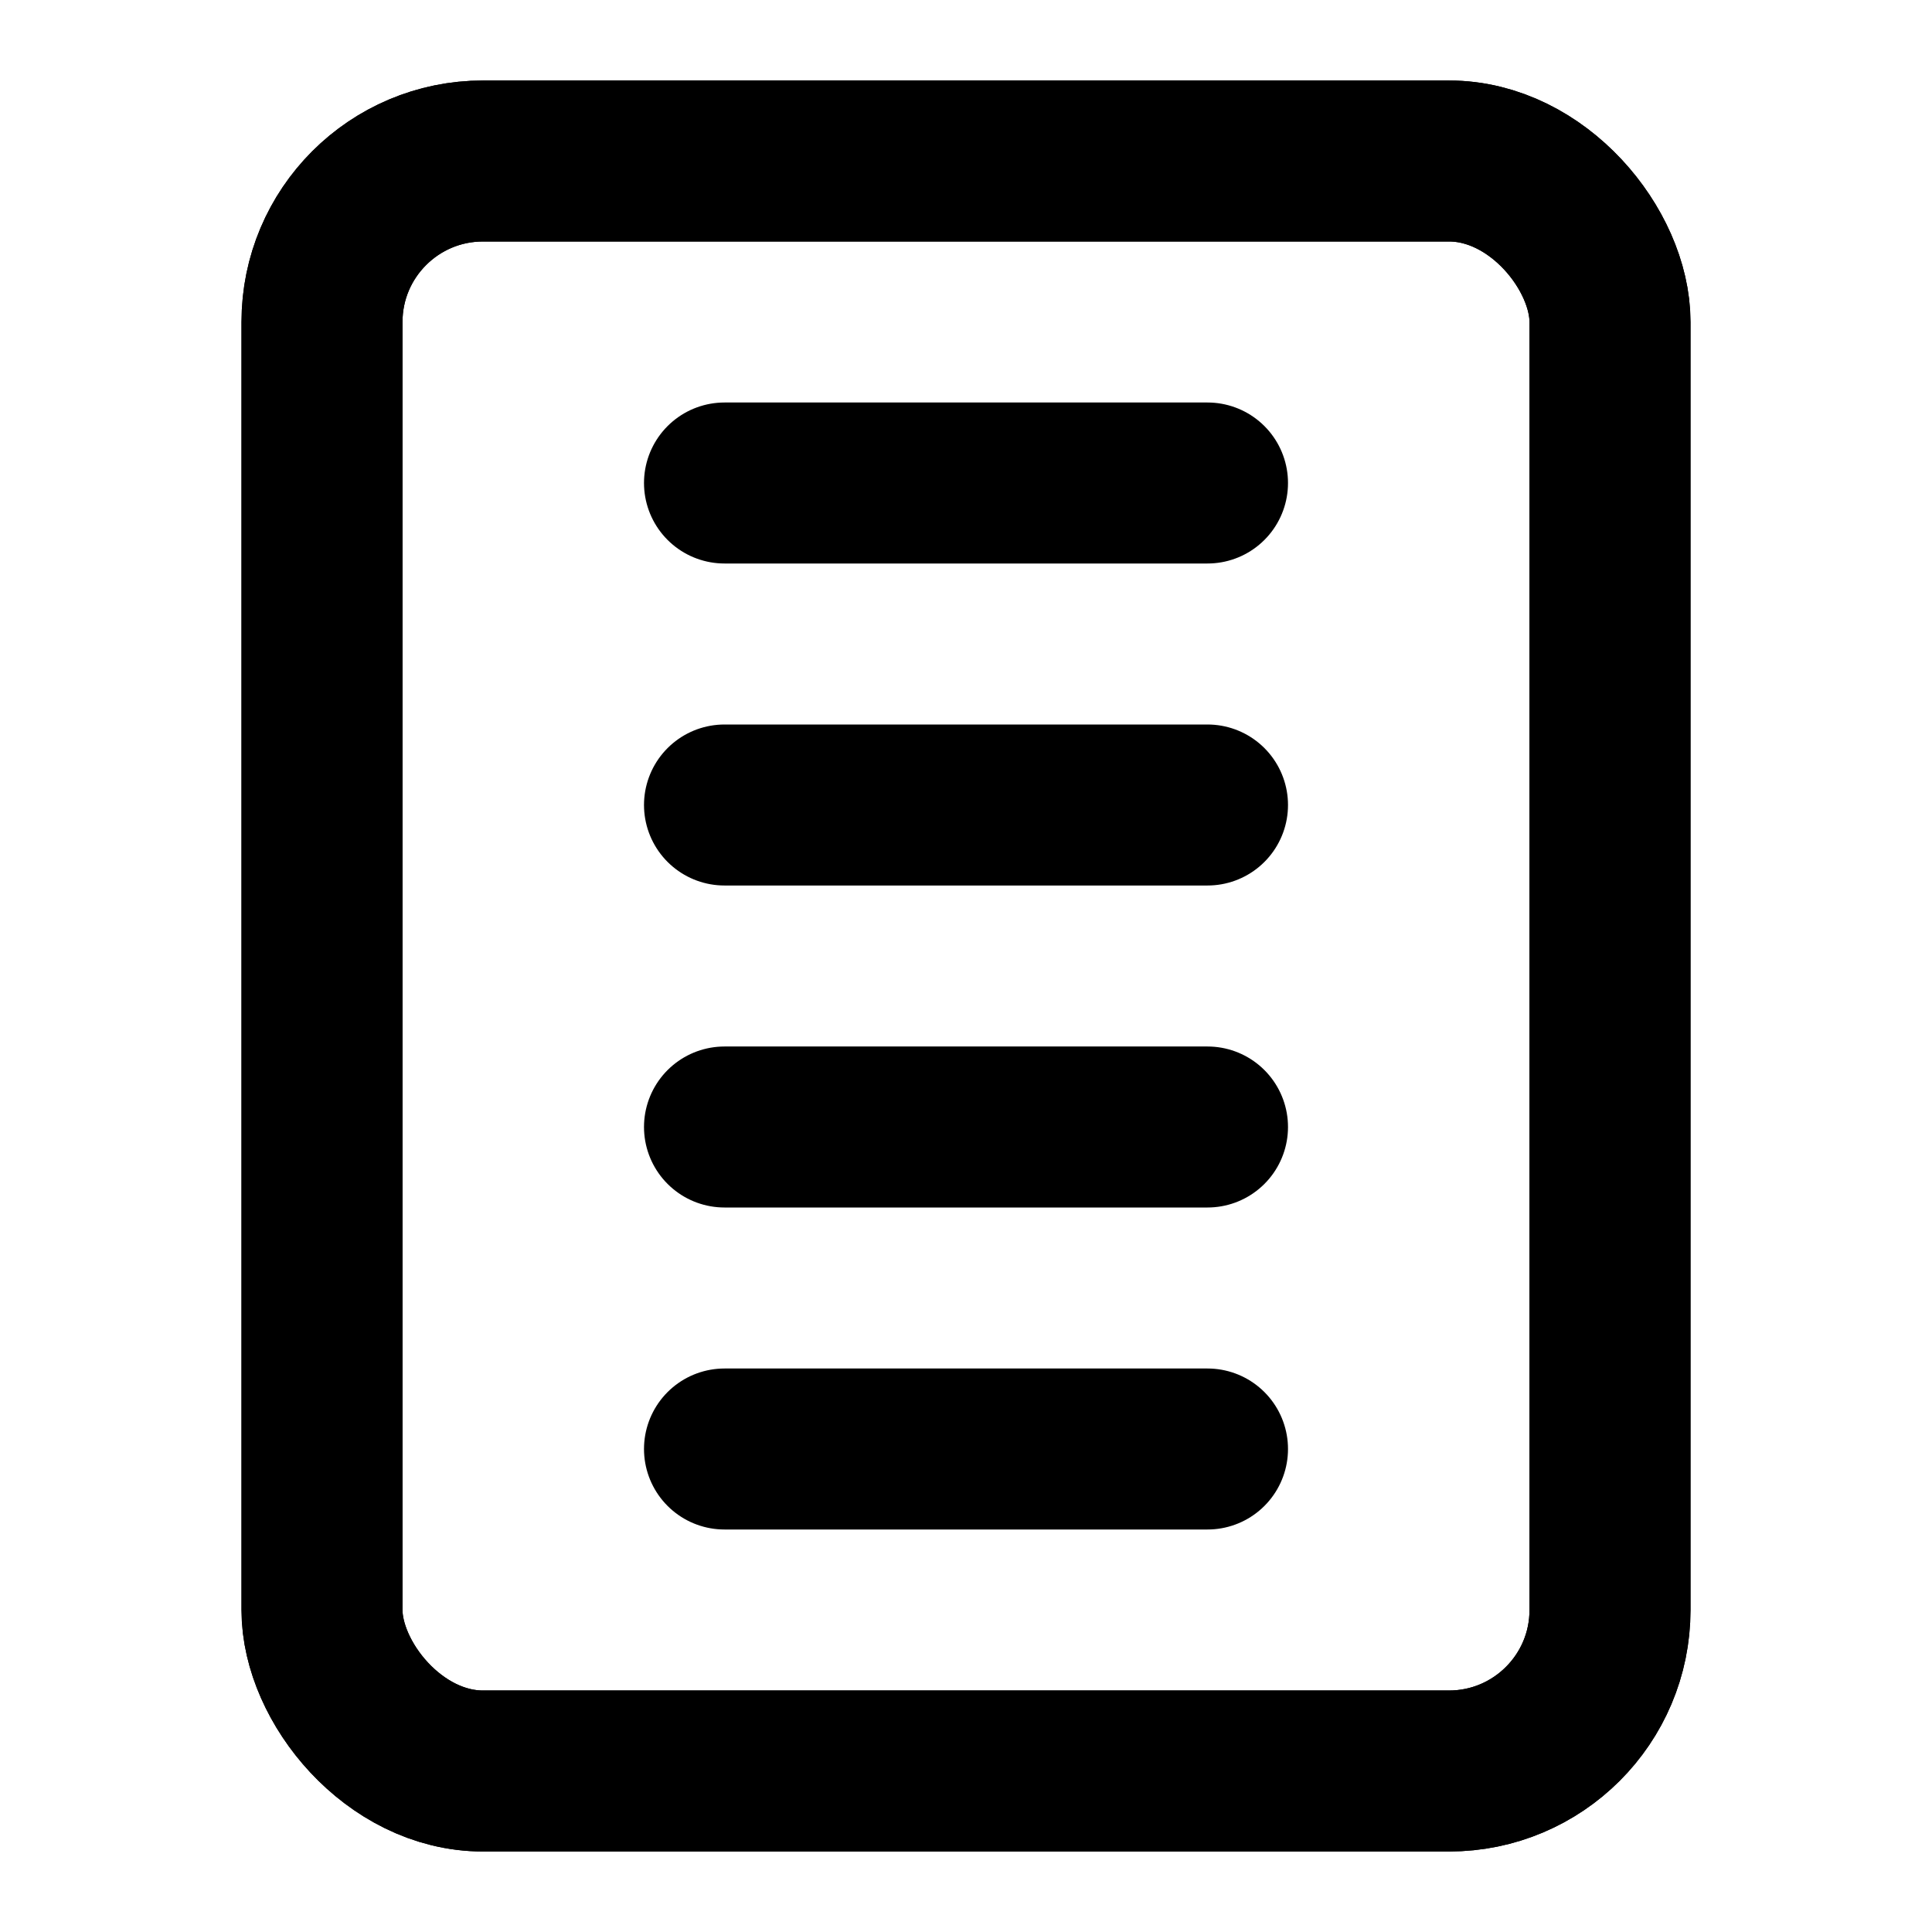 <svg xmlns="http://www.w3.org/2000/svg" width="24" height="24" viewBox="0 0 24 24" fill="none" stroke="currentColor" stroke-width="2" stroke-linecap="round" stroke-linejoin="round">
  <rect x="4" y="2" width="16" height="20" rx="2" ry="2"></rect>  stroke-linejoin="round">
  <rect x="4" y="2" width="16" height="20" rx="2" ry="2"></rect>
  <line x1="9" y1="6" x2="15" y2="6"></line>
  <line x1="9" y1="10" x2="15" y2="10"></line>
  <line x1="9" y1="14" x2="15" y2="14"></line>
  <line x1="9" y1="18" x2="15" y2="18"></line>
</svg>